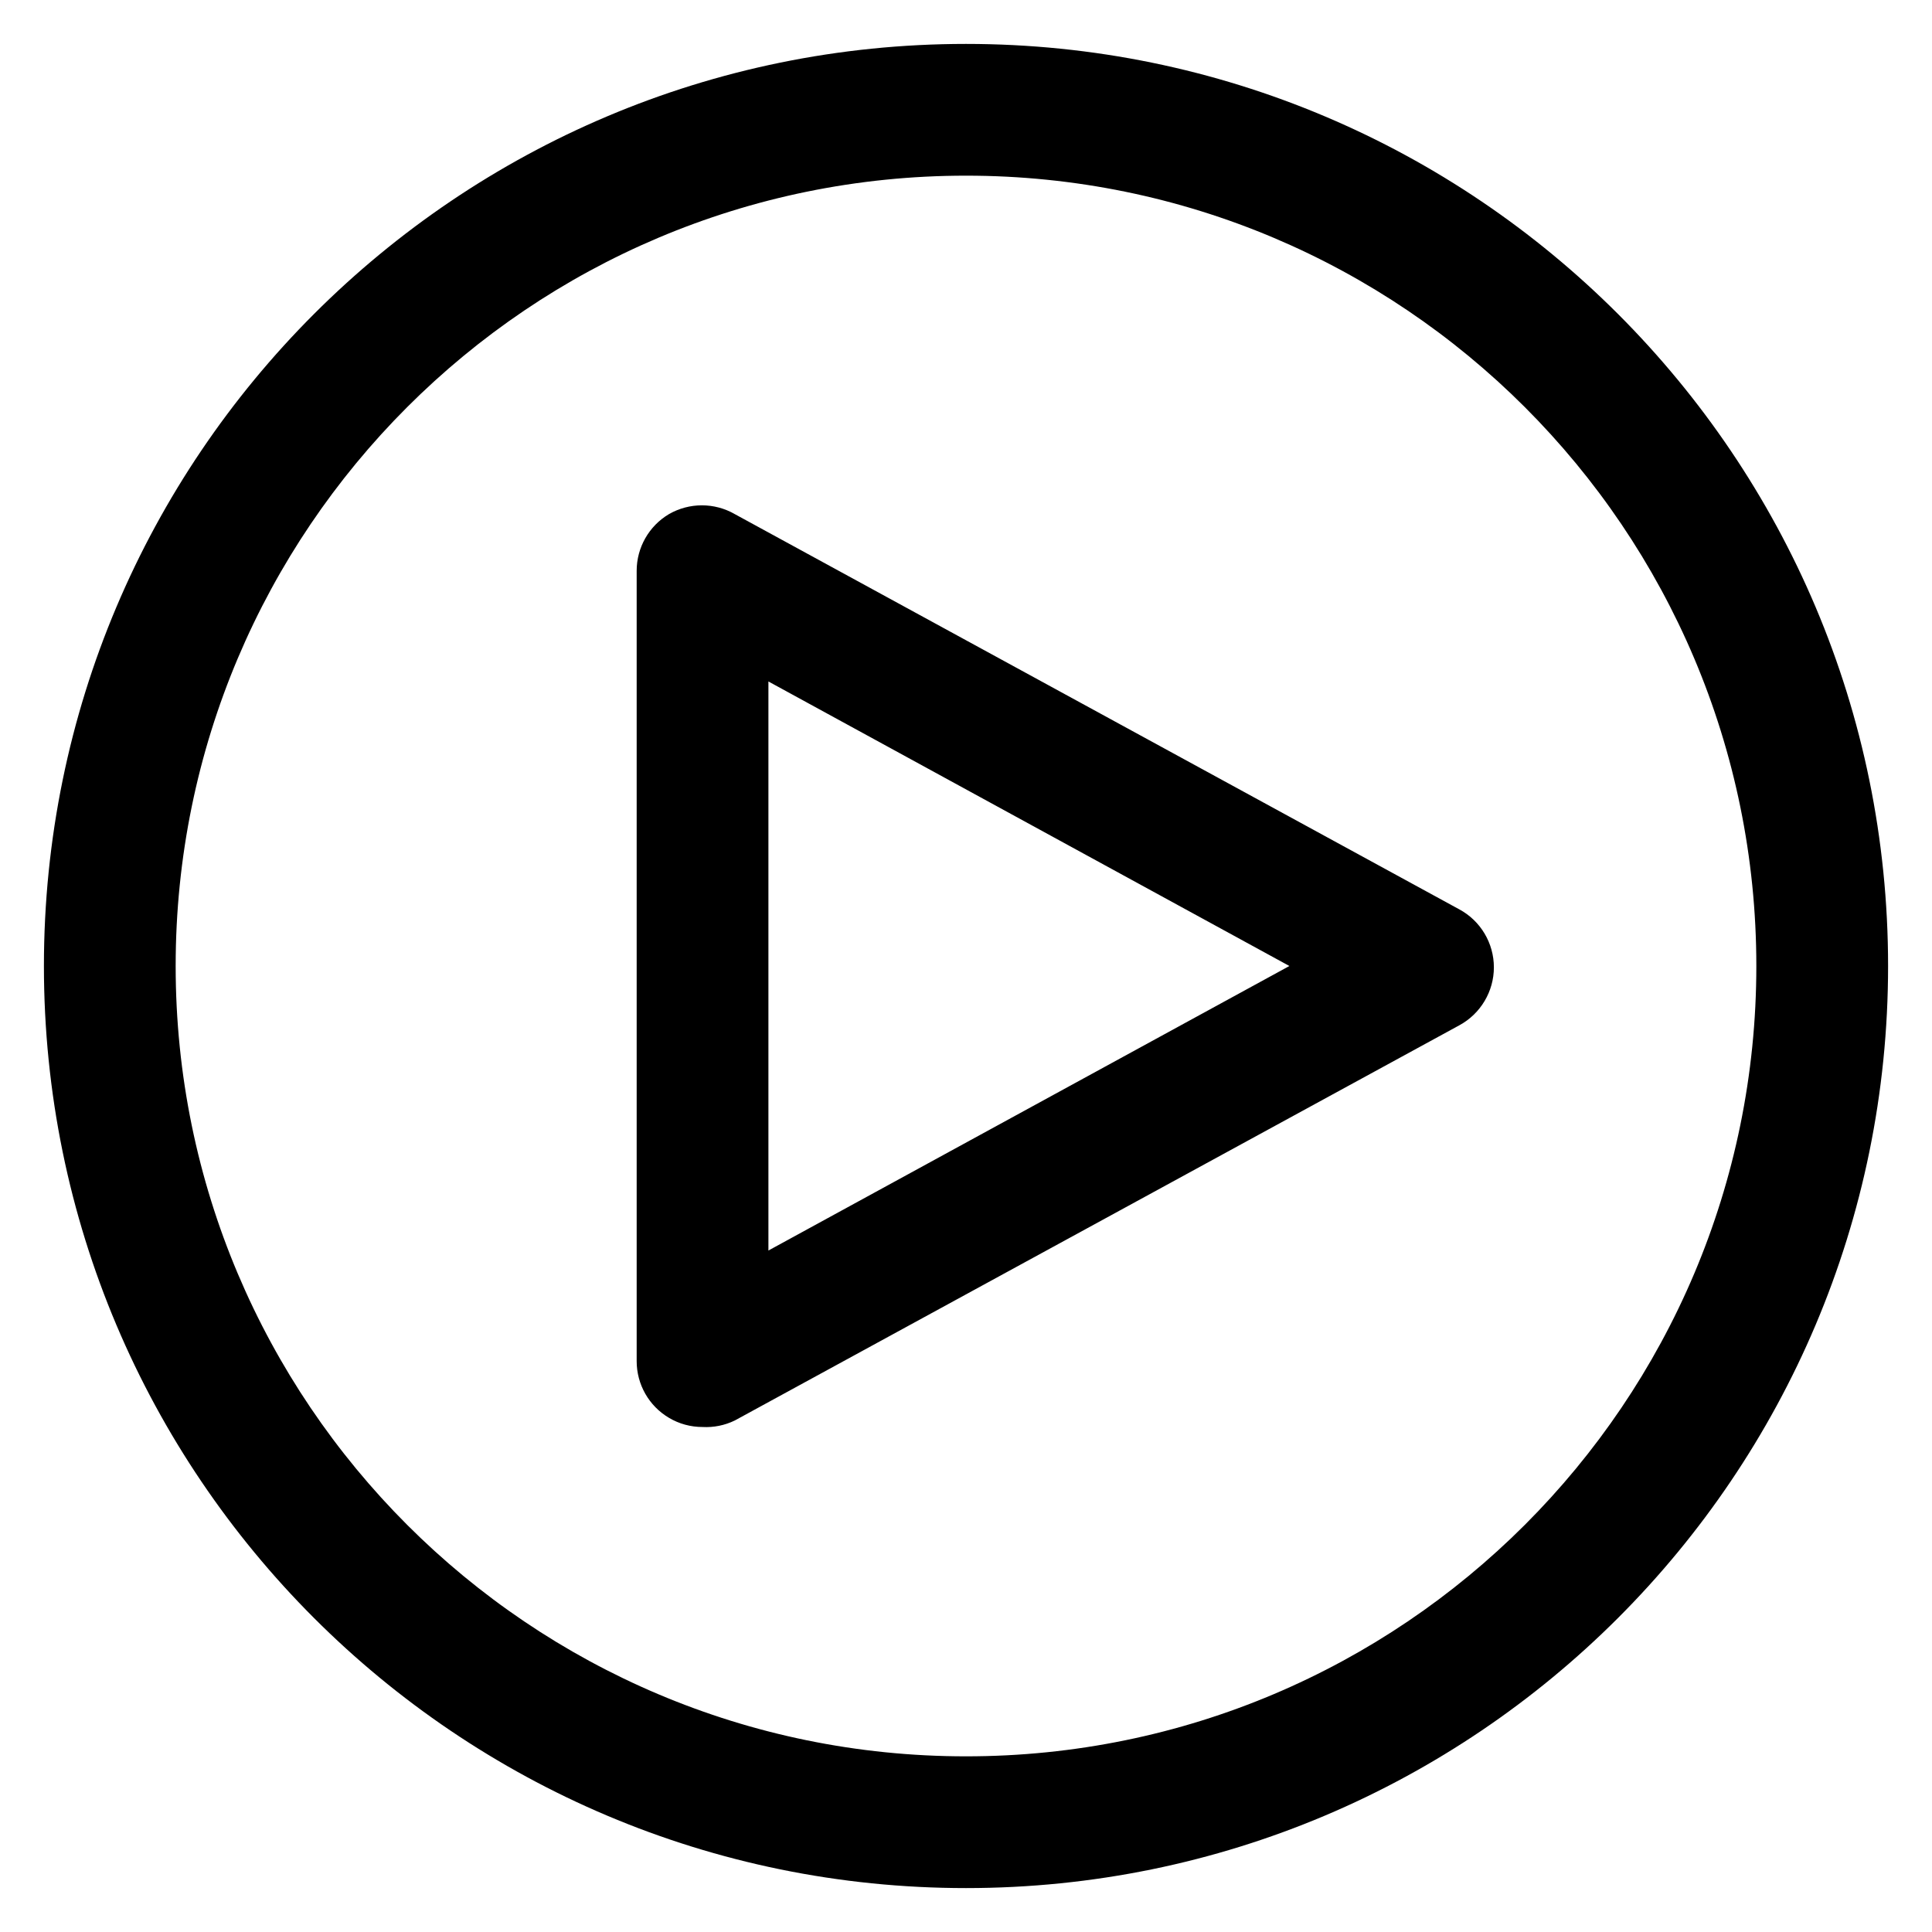 <svg width="26" height="26" viewBox="0 0 26 26" fill="none" xmlns="http://www.w3.org/2000/svg">
    <path fill-rule="evenodd" clip-rule="evenodd"
        d="M13 2.364C18.874 2.364 23.636 7.126 23.636 13C23.636 18.874 18.874 23.636 13 23.636C7.126 23.636 2.364 18.874 2.364 13C2.364 7.126 7.126 2.364 13 2.364ZM13 0.591C6.147 0.591 0.591 6.147 0.591 13C0.591 19.853 6.147 25.409 13 25.409C19.853 25.409 25.409 19.853 25.409 13C25.409 6.147 19.853 0.591 13 0.591ZM9.455 19.204C9.295 19.204 9.139 19.162 9.002 19.08C8.733 18.921 8.568 18.631 8.568 18.318V7.682C8.568 7.369 8.733 7.079 9.002 6.919C9.277 6.761 9.615 6.761 9.889 6.919L19.639 12.238C19.925 12.392 20.104 12.692 20.104 13.018C20.104 13.343 19.925 13.643 19.639 13.798L9.889 19.116C9.754 19.182 9.604 19.212 9.455 19.204ZM10.341 9.171V16.829L17.352 13L10.341 9.171Z"
        fill="black" />
</svg>